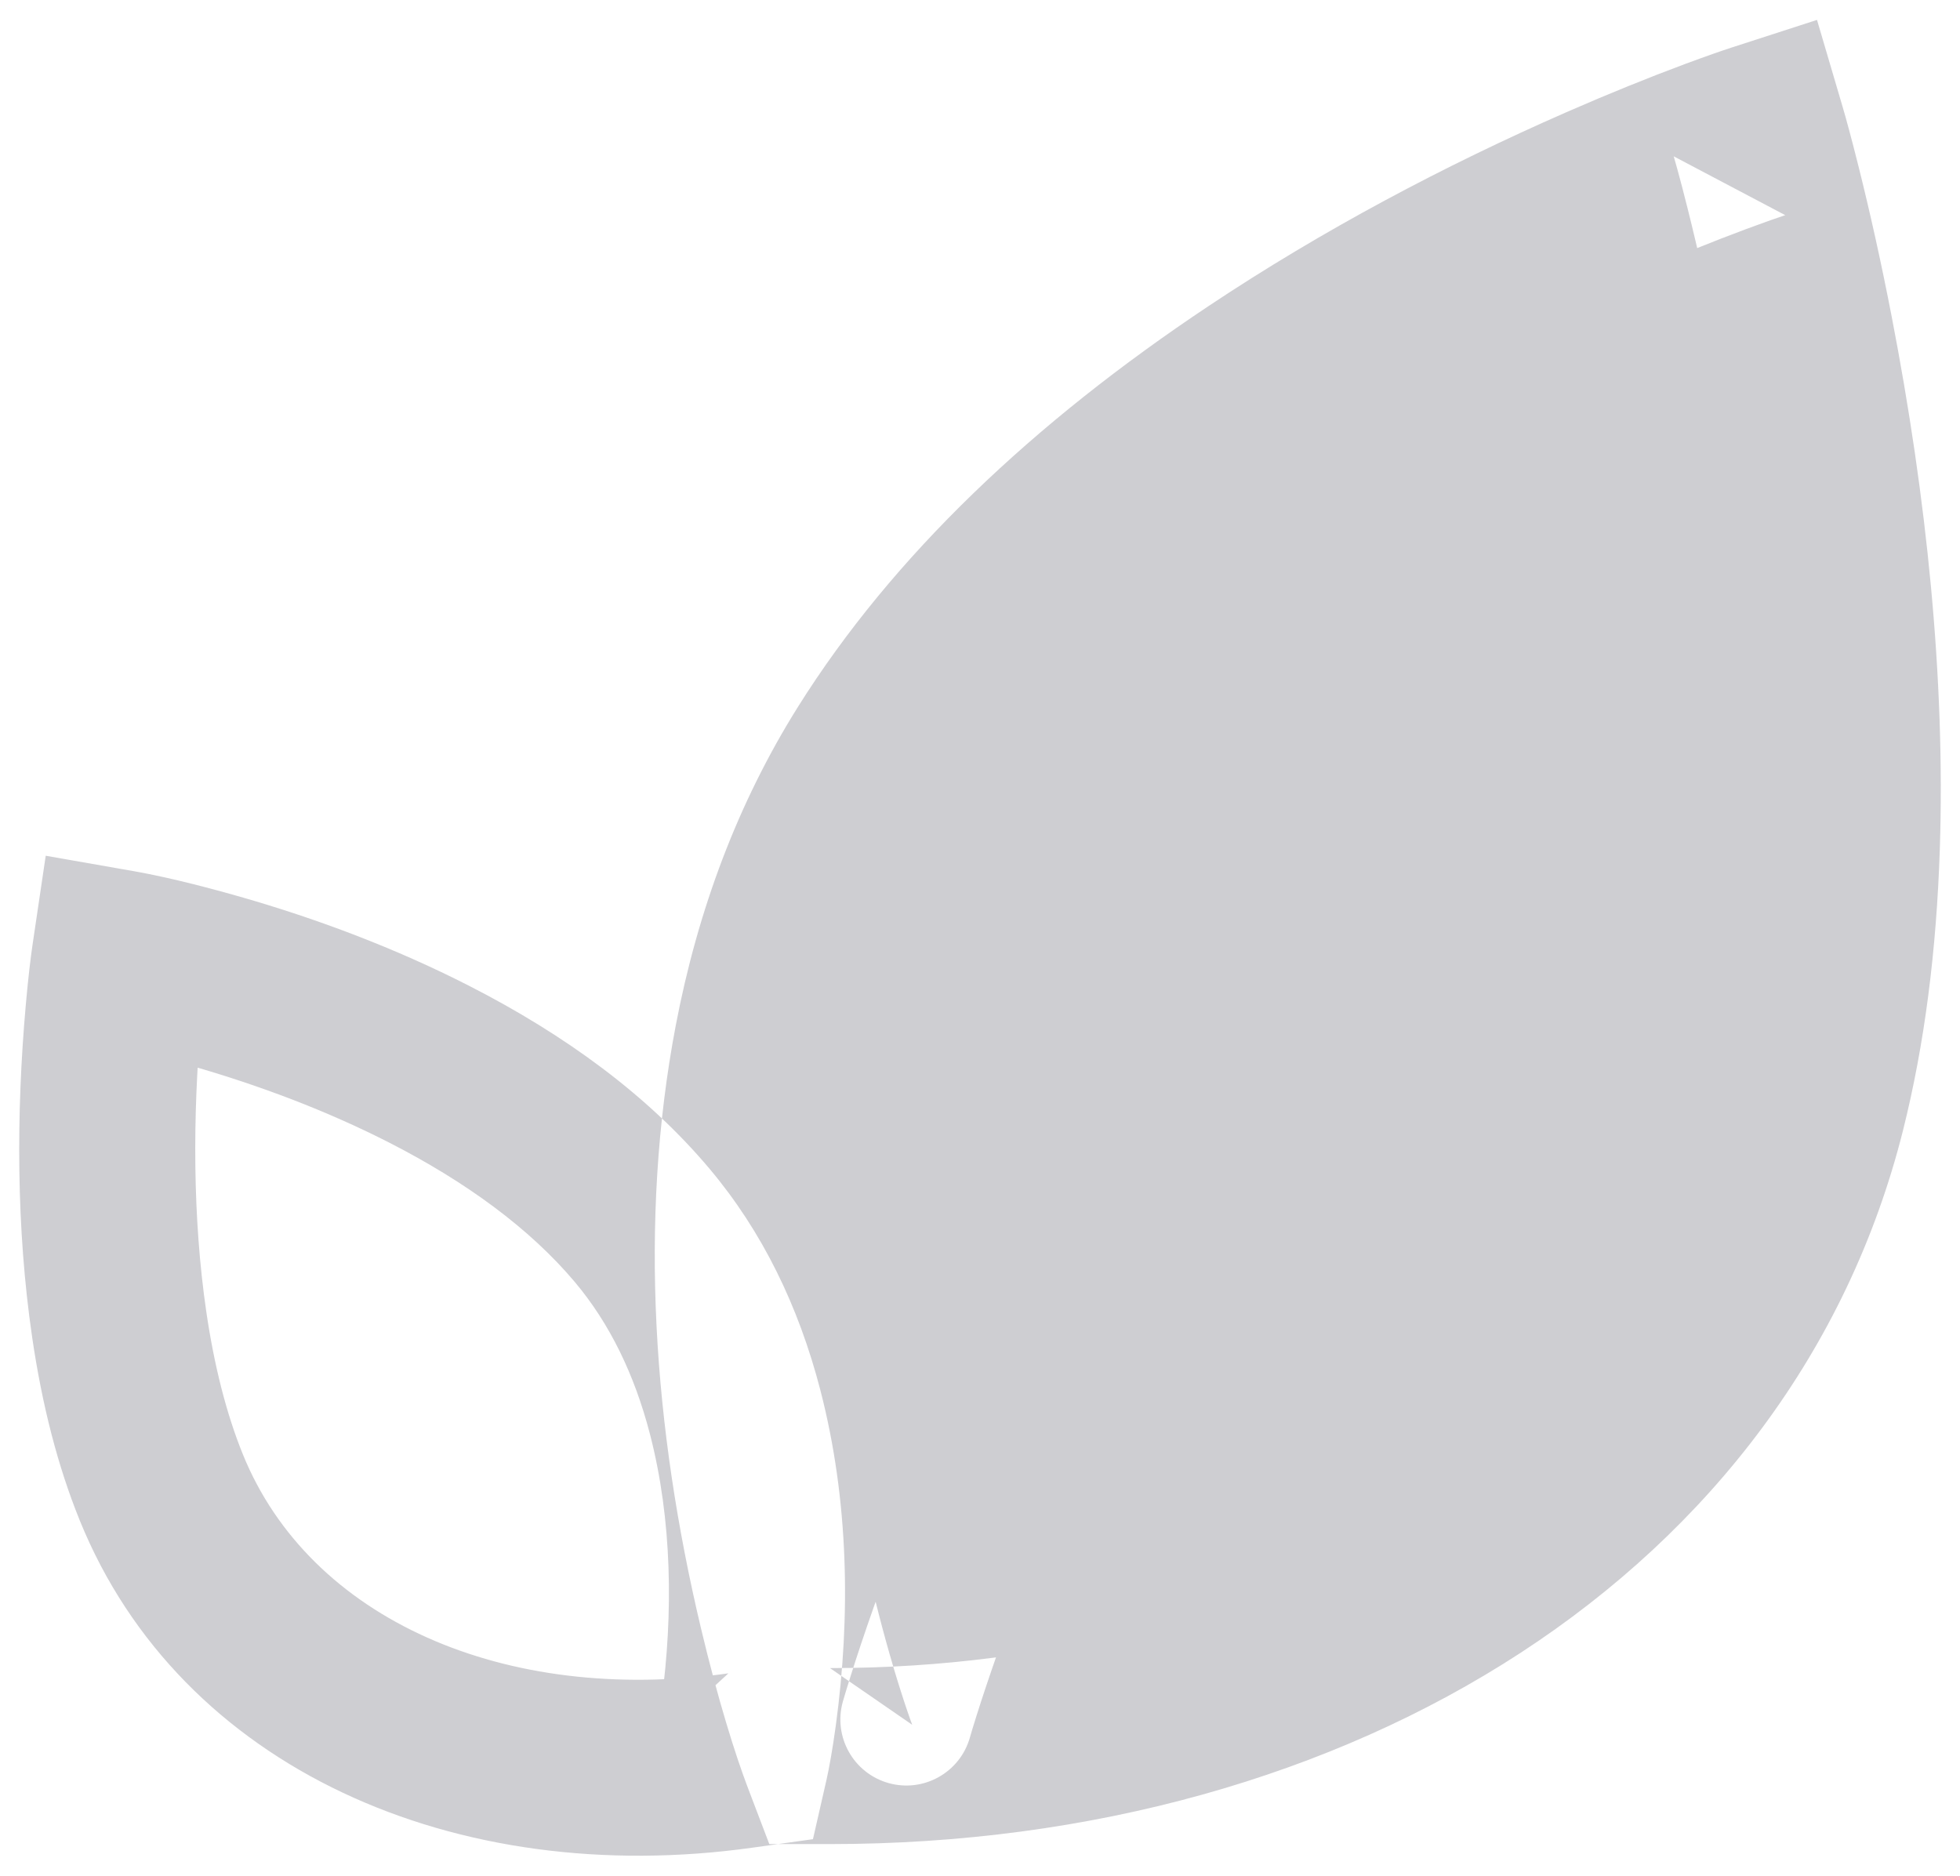 <?xml version="1.0" encoding="UTF-8"?>
<svg width="70px" height="67px" viewBox="0 0 70 67" version="1.1" xmlns="http://www.w3.org/2000/svg" xmlns:xlink="http://www.w3.org/1999/xlink">
    <!-- Generator: Sketch 46.2 (44496) - http://www.bohemiancoding.com/sketch -->
    <title>leaves</title>
    <desc>Created with Sketch.</desc>
    <defs></defs>
    <g id="Desktop" stroke="none" stroke-width="1" fill="none" fill-rule="evenodd">
        <g id="1-1-Frontend-Test-Project-Desktop" transform="translate(-674, -1320)" fill-rule="nonzero" fill="#CECED2">
            <g id="ABOUT-US" transform="translate(149, 1015)">
                <g id="02" transform="translate(461, 305)">
                    <path d="M93.516,63.576 C93.607,63.173 93.732,62.5 93.853,61.607 C94.376,57.746 94.327,53.607 93.293,49.63 C92.52,46.655 91.229,43.987 89.336,41.738 C87.136,39.125 84.206,36.971 80.735,35.2 C78.124,33.868 75.353,32.825 72.585,32.031 C70.918,31.553 69.604,31.26 68.811,31.121 L65.633,30.564 L65.16,33.756 C65.097,34.18 65.008,34.912 64.921,35.891 C64.578,39.751 64.575,43.859 65.15,47.772 C65.5,50.159 66.055,52.352 66.852,54.313 C70.444,63.155 80.274,67.482 90.889,65.99 L93.034,65.689 L93.516,63.576 L93.516,63.576 Z M87.387,62.18 L90.014,59.766 C82.022,60.889 75.064,57.827 72.675,51.947 C72.085,50.493 71.651,48.779 71.369,46.859 C70.877,43.505 70.879,39.859 71.182,36.448 C71.258,35.597 71.332,34.986 71.378,34.678 L67.726,37.313 C67.853,37.335 68.129,37.389 68.533,37.479 C69.228,37.635 70.009,37.832 70.852,38.073 C73.258,38.764 75.661,39.668 77.879,40.799 C80.657,42.217 82.927,43.886 84.527,45.786 C85.777,47.271 86.66,49.096 87.21,51.211 C88.007,54.279 88.047,57.644 87.624,60.763 C87.53,61.462 87.439,61.952 87.387,62.18 L87.387,62.18 Z M96.579,61.603 C96.503,61.402 96.352,60.974 96.153,60.344 C95.812,59.269 95.469,58.043 95.148,56.694 C93.641,50.356 93.163,43.814 94.308,37.809 C94.956,34.408 96.112,31.316 97.826,28.584 C100.689,24.017 105.097,19.861 110.643,16.166 C114.391,13.669 118.425,11.534 122.461,9.767 C123.873,9.148 125.181,8.621 126.351,8.186 C127.041,7.929 127.522,7.762 127.759,7.685 L123.776,5.584 C123.797,5.655 123.841,5.809 123.905,6.042 C124.015,6.442 124.138,6.909 124.27,7.439 C124.653,8.964 125.037,10.675 125.395,12.529 C126.553,18.525 127.179,24.557 126.997,30.128 C126.893,33.311 126.523,36.236 125.867,38.848 C122.686,51.504 109.64,59.578 93.642,59.578 L96.579,61.603 Z M90.704,63.839 C90.271,62.699 89.648,60.737 89.033,58.148 C87.338,51.019 86.799,43.635 88.133,36.632 C88.922,32.495 90.352,28.671 92.5,25.244 C95.894,19.833 100.929,15.085 107.158,10.935 C111.237,8.217 115.589,5.914 119.939,4.009 C121.463,3.342 122.88,2.771 124.156,2.295 C124.934,2.006 125.501,1.809 125.823,1.705 L128.893,0.711 L129.805,3.806 C129.923,4.204 130.119,4.919 130.367,5.909 C130.777,7.542 131.185,9.365 131.566,11.337 C132.807,17.757 133.479,24.234 133.279,30.334 C133.161,33.939 132.736,37.302 131.963,40.38 C128.002,56.138 112.288,65.864 93.642,65.864 L91.475,65.864 L90.704,63.839 Z M98.64,62.055 C98.674,61.932 98.752,61.671 98.875,61.281 C99.084,60.618 99.343,59.842 99.653,58.962 C100.546,56.43 101.673,53.58 103.052,50.475 C106.999,41.59 112.164,32.476 118.686,23.661 C119.46,22.615 119.24,21.139 118.193,20.364 C117.147,19.59 115.671,19.811 114.896,20.857 C108.157,29.966 102.824,39.376 98.744,48.562 C97.313,51.782 96.141,54.748 95.207,57.393 C94.879,58.325 94.603,59.151 94.379,59.864 C94.241,60.3 94.15,60.607 94.102,60.775 C93.749,62.028 94.478,63.33 95.731,63.684 C96.984,64.037 98.286,63.308 98.64,62.055 Z" id="leaves"></path>
                </g>
            </g>
        </g>
    </g>
</svg>